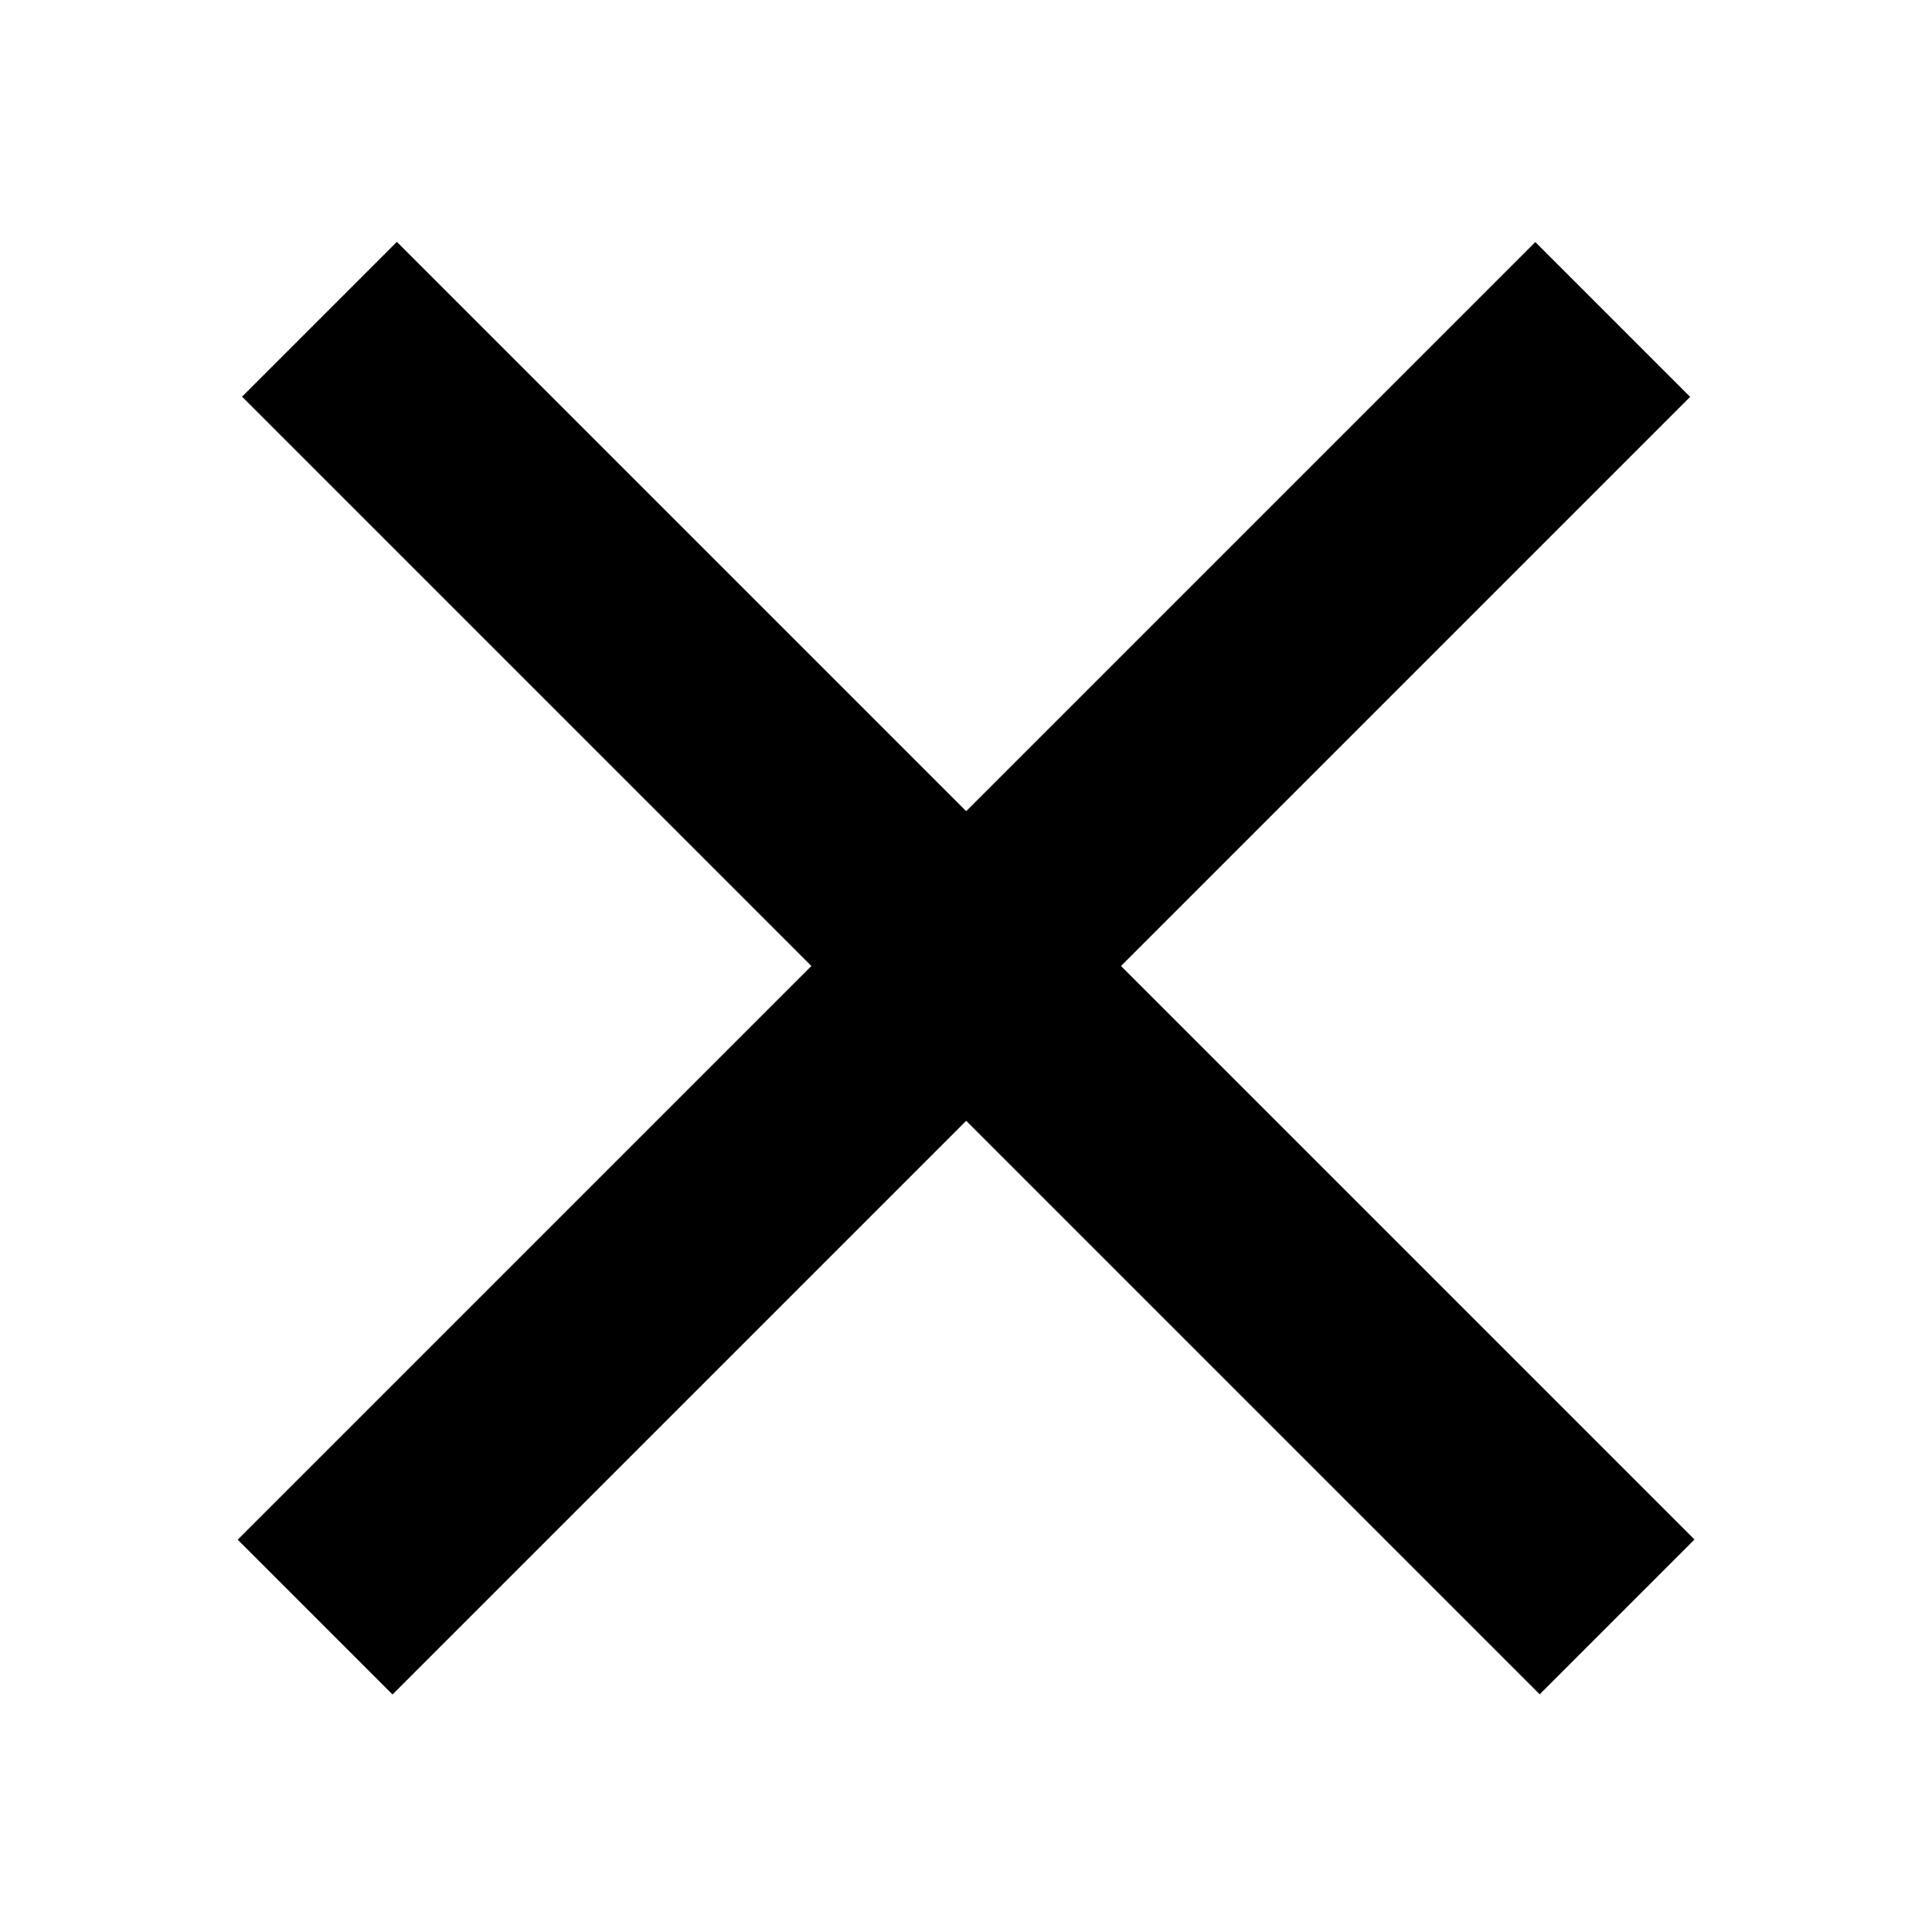 <?xml version="1.0" encoding="utf-8"?>
<!-- Generator: Adobe Illustrator 28.3.0, SVG Export Plug-In . SVG Version: 6.00 Build 0)  -->
<svg version="1.1" id="Vrstva_1" xmlns="http://www.w3.org/2000/svg" xmlns:xlink="http://www.w3.org/1999/xlink" x="0px" y="0px"
	 viewBox="0 0 30 30" style="enable-background:new 0 0 30 30;" xml:space="preserve">
<rect x="0.8" y="13.3" transform="matrix(0.707 0.707 -0.707 0.707 15 -6.213)" width="28.5" height="3.4"/>
<rect x="0.8" y="13.3" transform="matrix(-0.707 0.707 -0.707 -0.707 36.213 15)" width="28.5" height="3.4"/>
</svg>
